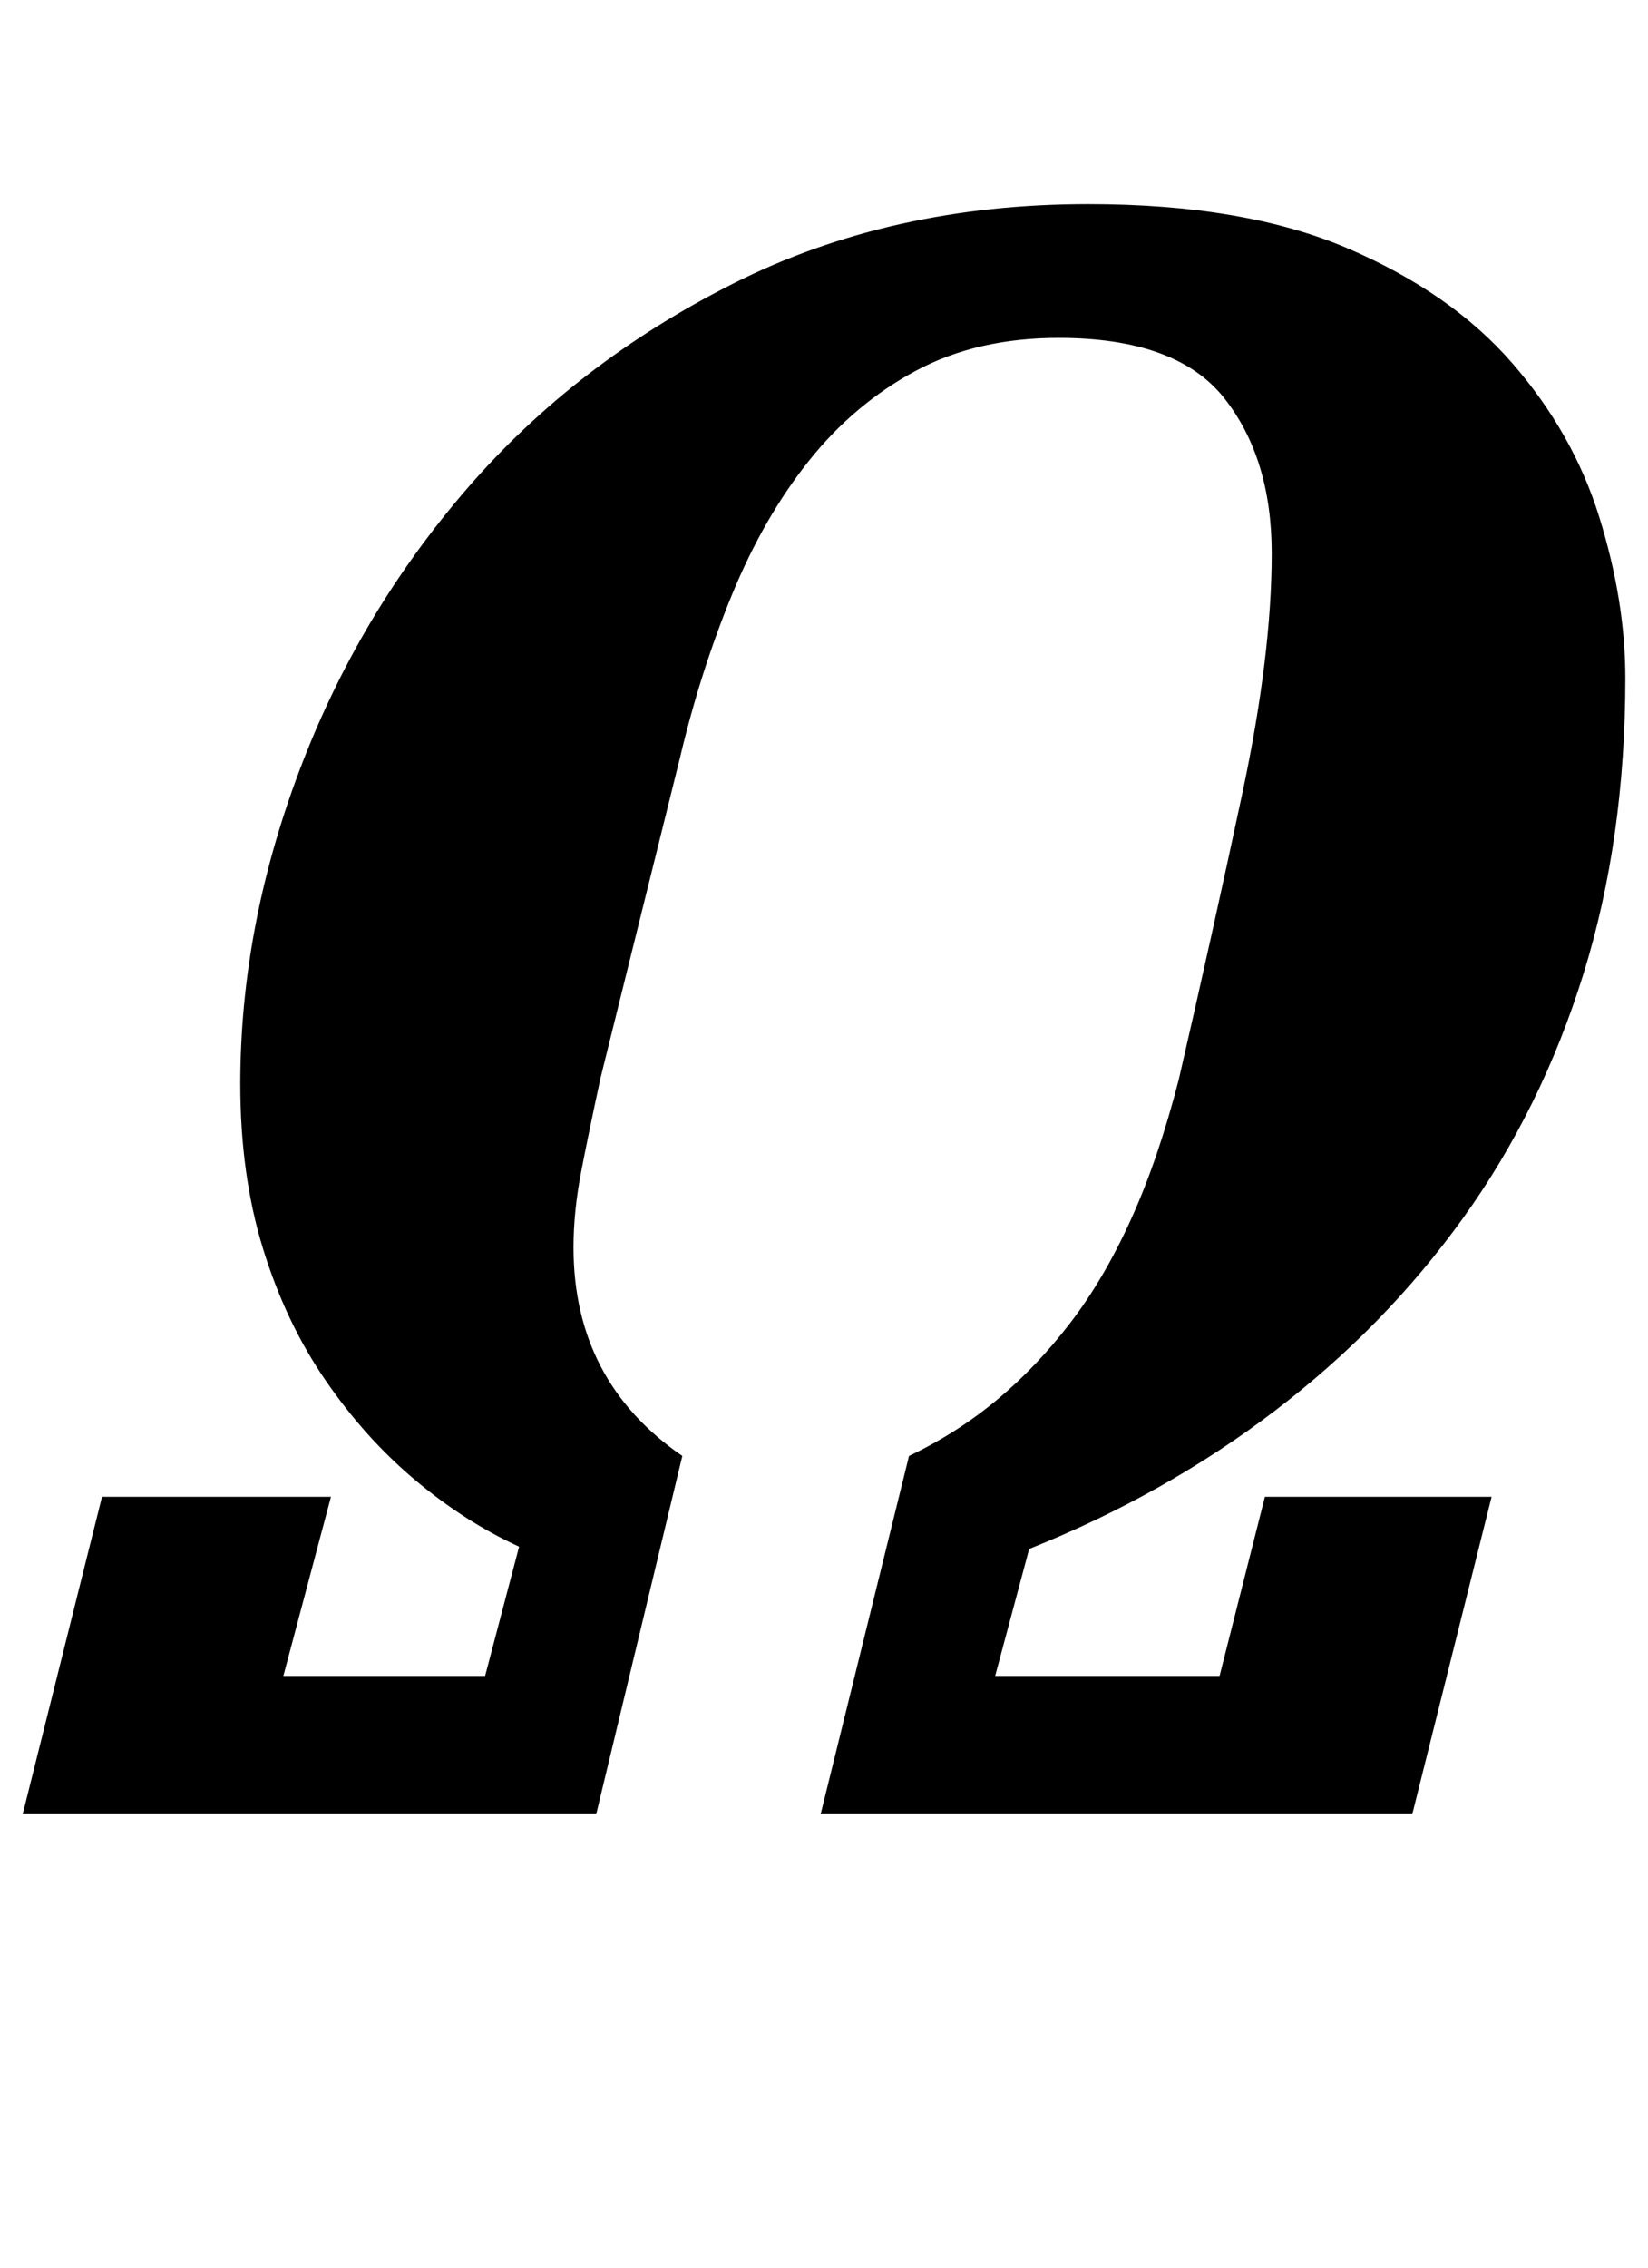 <?xml version="1.0" standalone="no"?>
<!DOCTYPE svg PUBLIC "-//W3C//DTD SVG 1.1//EN" "http://www.w3.org/Graphics/SVG/1.1/DTD/svg11.dtd" >
<svg xmlns="http://www.w3.org/2000/svg" xmlns:xlink="http://www.w3.org/1999/xlink" version="1.1" viewBox="-50 0 727 1000">
  <g transform="matrix(1 0 0 -1 0 800)">
   <path fill="currentColor"
d="M-5 140h101l-21 -79h89l15 57q-24 11 -46 29.5t-39.5 44t-27.5 58t-10 72.5q0 69 26 138t74 124.5t117.5 90.5t156.5 35q69 0 114.5 -19.5t72.5 -50.5t38.5 -68t11.5 -71q0 -71 -18.5 -130.5t-53 -107.5t-83 -85t-108.5 -61l-15 -56h99l20 79h100l-35 -140h-261l39 158
q21 10 38.5 24.5t32.5 34t27 46t21 61.5q15 65 28 126t13 106q0 42 -21 68.5t-73 26.5q-36 0 -63 -14.5t-47 -39.5t-34 -59t-23 -72l-35 -141q-5 -23 -8.5 -41t-3.5 -34q0 -59 48 -92l-38 -158h-253z" />
  </g>

</svg>
